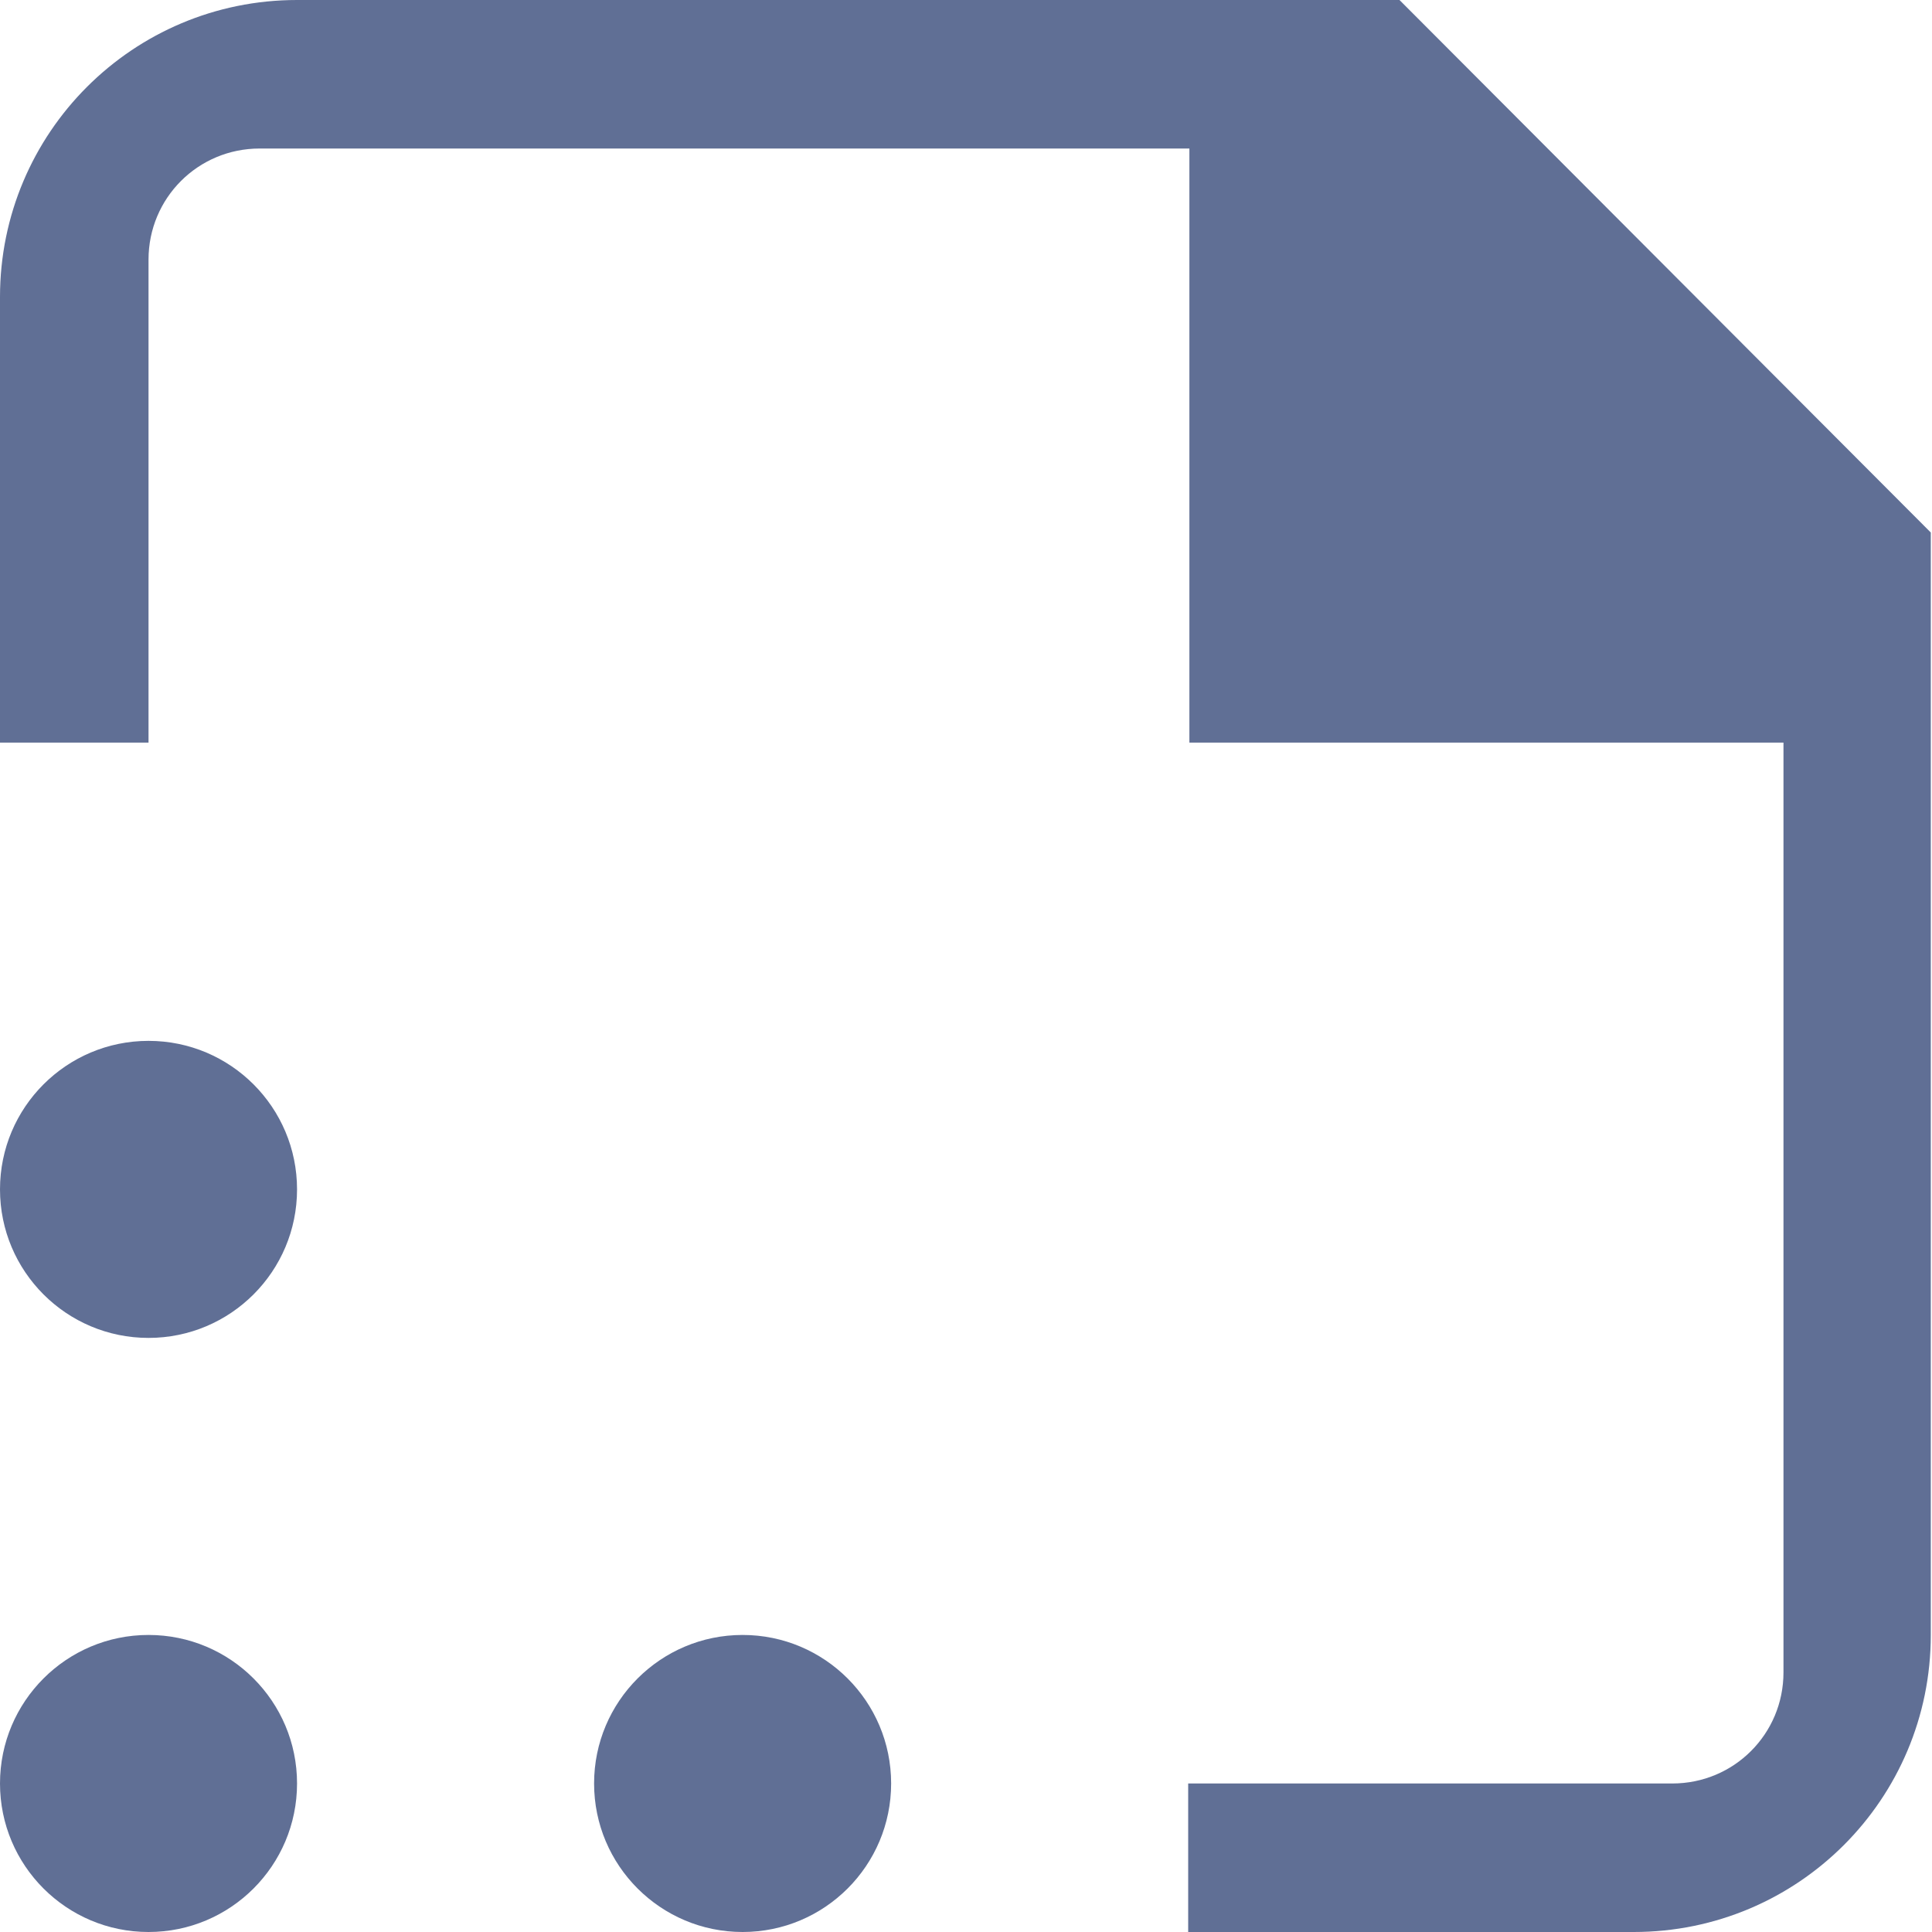 <?xml version="1.0" encoding="UTF-8"?>
<svg id="Layer_2" data-name="Layer 2" xmlns="http://www.w3.org/2000/svg" viewBox="0 0 16 16">
  <defs>
    <style>
      .cls-1 {
        fill: #606f95;
      }
    </style>
  </defs>
  <g id="Layer_1-2" data-name="Layer 1">
    <g>
      <circle class="cls-1" cx="1.23" cy="9.85" r="1.23"/>
      <circle class="cls-1" cx="1.23" cy="14.77" r="1.23"/>
      <circle class="cls-1" cx="6.15" cy="14.77" r="1.23"/>
      <path class="cls-1" d="M2.15,1.23h7.7v4.92h4.92v7.7c0,.51-.41.92-.92.92h-4.01v1.23h3.69c1.36,0,2.46-1.1,2.46-2.46V4.41L11.59,0H2.46C1.1,0,0,1.1,0,2.46v3.69h1.23V2.15c0-.51.41-.92.92-.92Z"/>
    </g>
  </g>
</svg>